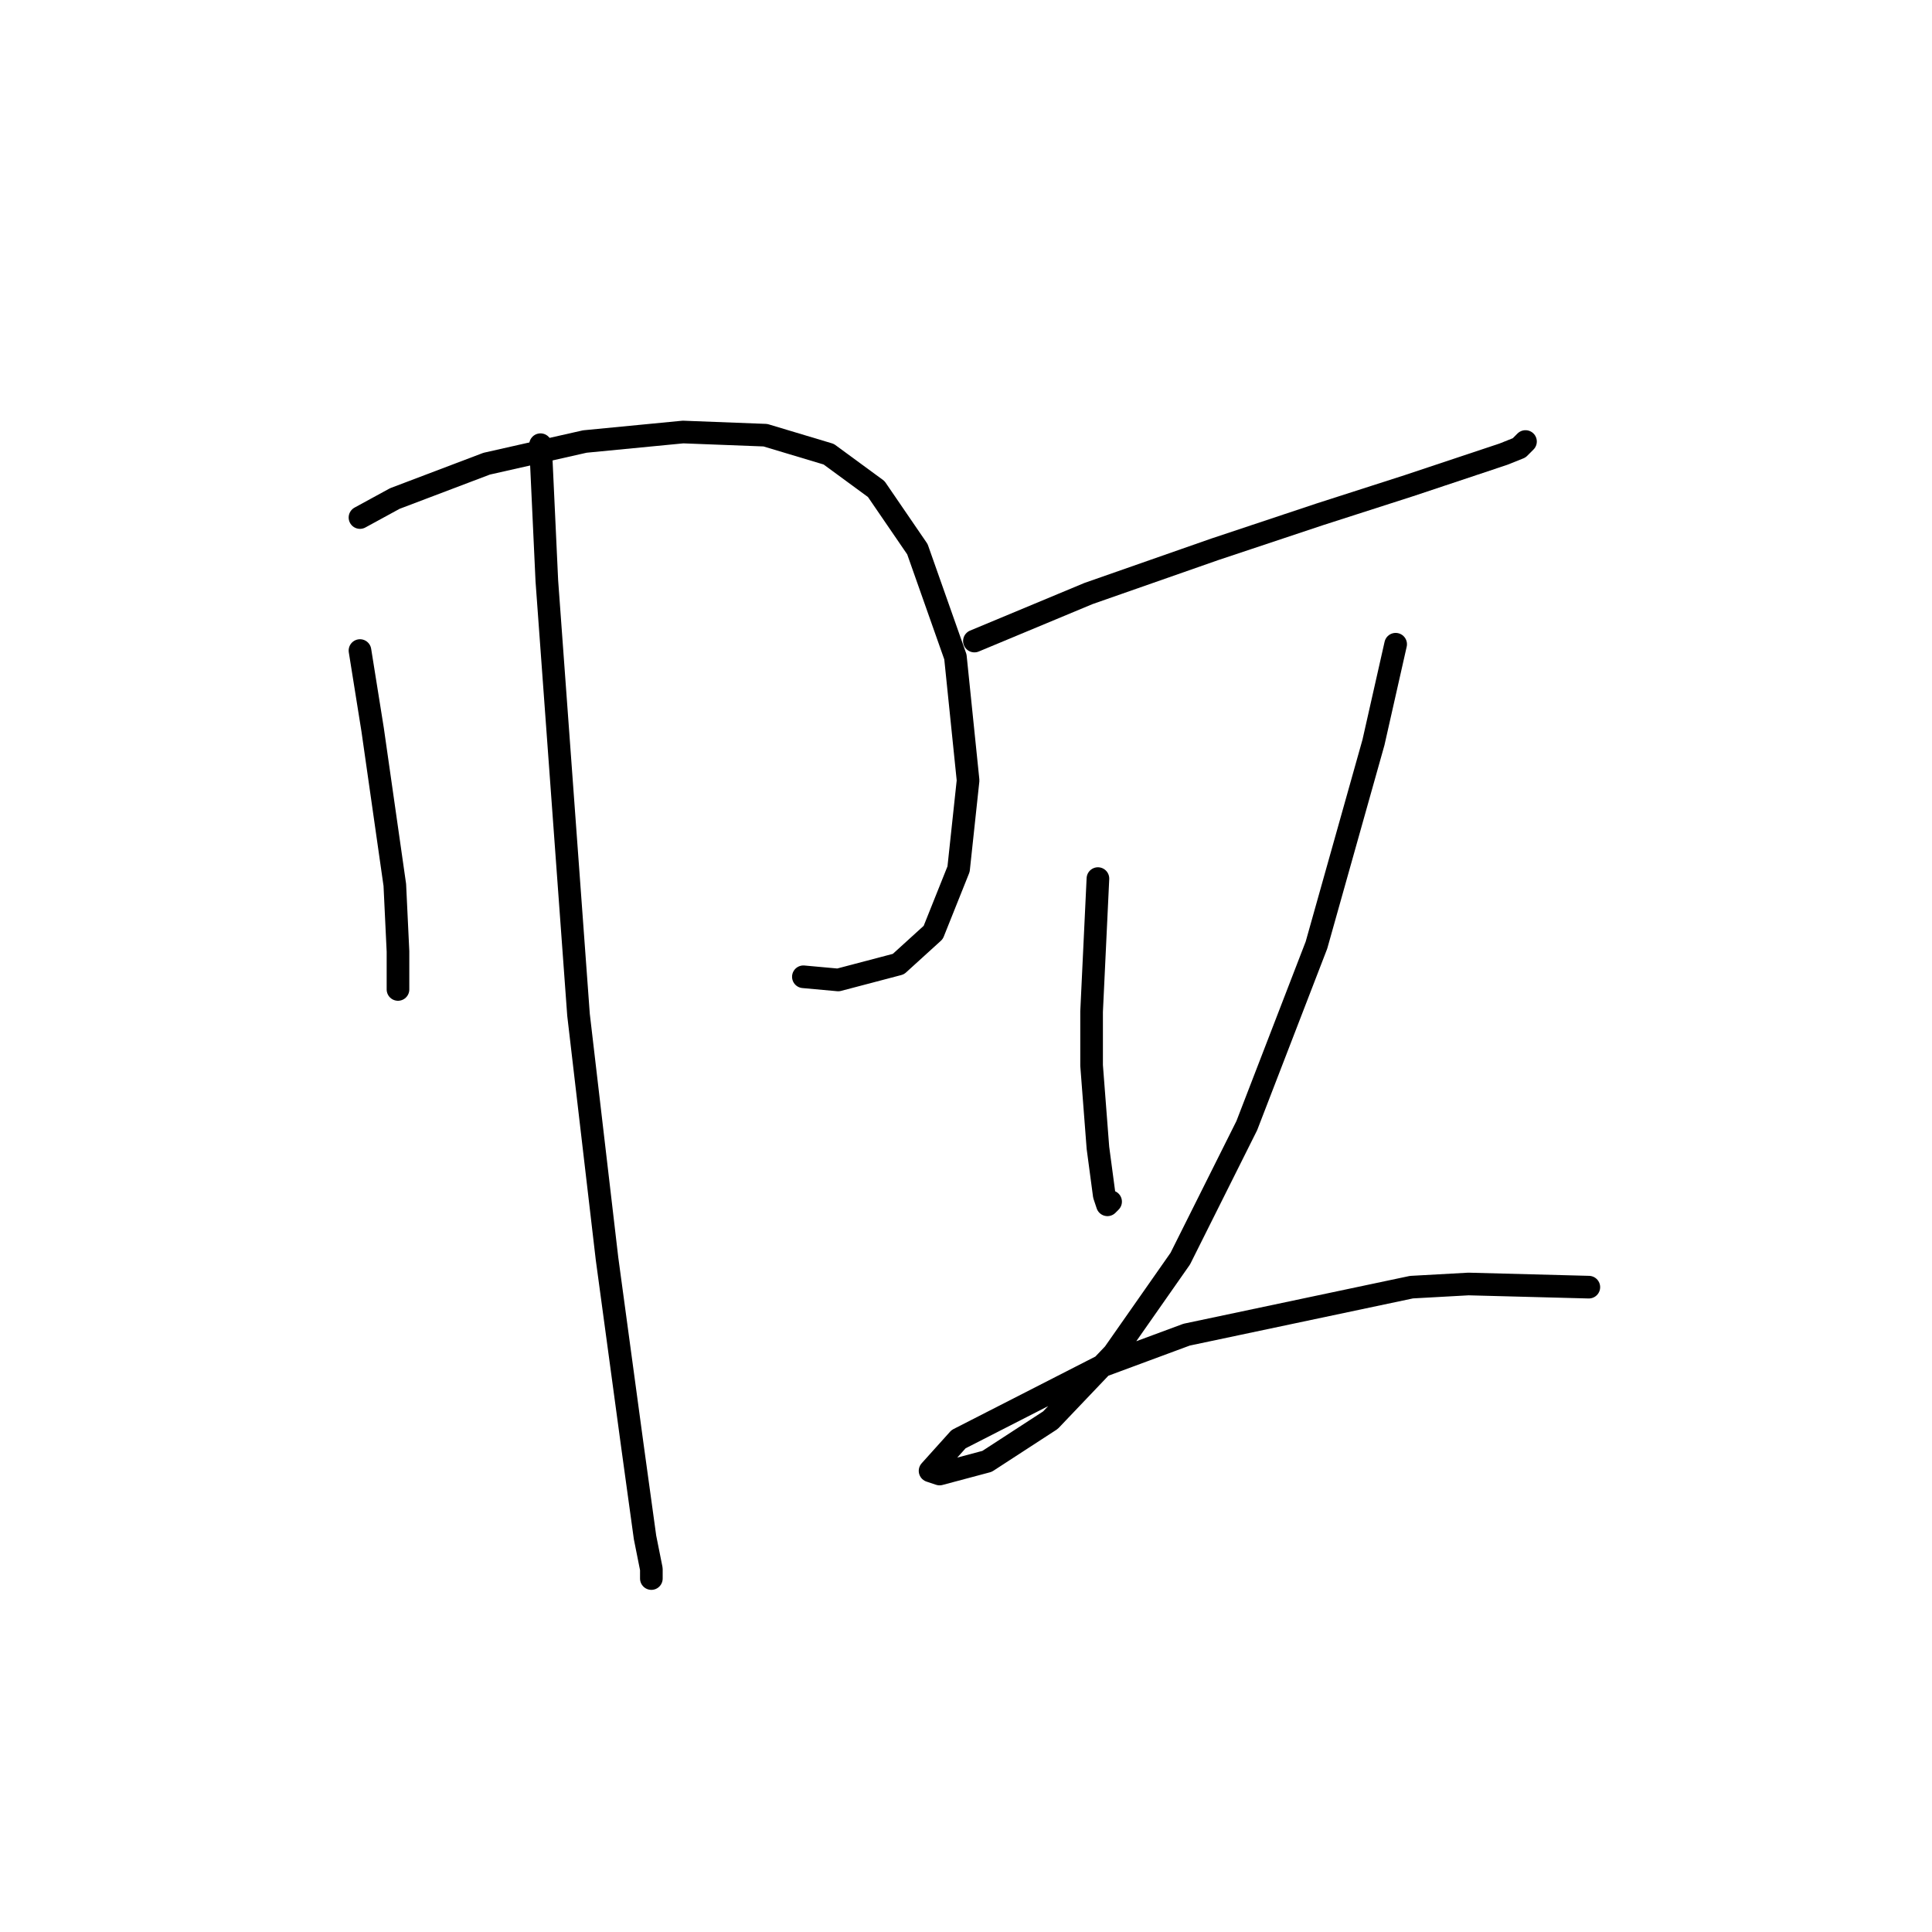 <?xml version="1.0" standalone="no"?>
    <svg width="256" height="256" xmlns="http://www.w3.org/2000/svg" version="1.1">
    <polyline stroke="black" stroke-width="3" stroke-linecap="round" fill="transparent" stroke-linejoin="round" points="47.699 86.202 49.377 96.694 52.315 117.258 52.735 126.071 52.735 128.169 52.735 131.107 52.735 131.107 " />
        <polyline stroke="black" stroke-width="3" stroke-linecap="round" fill="transparent" stroke-linejoin="round" points="47.699 68.576 52.315 66.058 64.485 61.442 77.495 58.504 90.505 57.245 101.416 57.665 109.809 60.183 116.104 64.799 121.56 72.773 126.596 87.042 128.275 103.409 127.016 115.159 123.658 123.553 119.042 127.749 111.068 129.848 106.452 129.428 106.452 129.428 " />
        <polyline stroke="black" stroke-width="3" stroke-linecap="round" fill="transparent" stroke-linejoin="round" points="71.62 58.924 72.459 76.97 76.656 134.464 80.433 166.778 83.79 191.539 85.469 203.709 86.308 207.906 86.308 209.165 86.308 209.165 " />
        <polyline stroke="black" stroke-width="3" stroke-linecap="round" fill="transparent" stroke-linejoin="round" points="129.114 84.943 144.222 78.648 161.009 72.773 174.858 68.157 186.608 64.38 194.162 61.862 199.198 60.183 201.297 59.344 202.136 58.504 202.136 58.504 " />
        <polyline stroke="black" stroke-width="3" stroke-linecap="round" fill="transparent" stroke-linejoin="round" points="145.481 116.418 144.642 134.044 144.642 141.179 145.481 152.09 146.32 158.385 146.74 159.644 147.16 159.224 147.16 159.224 " />
        <polyline stroke="black" stroke-width="3" stroke-linecap="round" fill="transparent" stroke-linejoin="round" points="184.93 85.363 181.992 98.373 174.438 125.231 165.205 149.152 156.392 166.778 147.579 179.368 139.186 188.181 130.793 193.637 124.498 195.316 123.239 194.896 127.016 190.699 145.901 181.047 157.232 176.85 187.028 170.555 194.582 170.136 210.529 170.555 210.529 170.555 " />
        </svg>